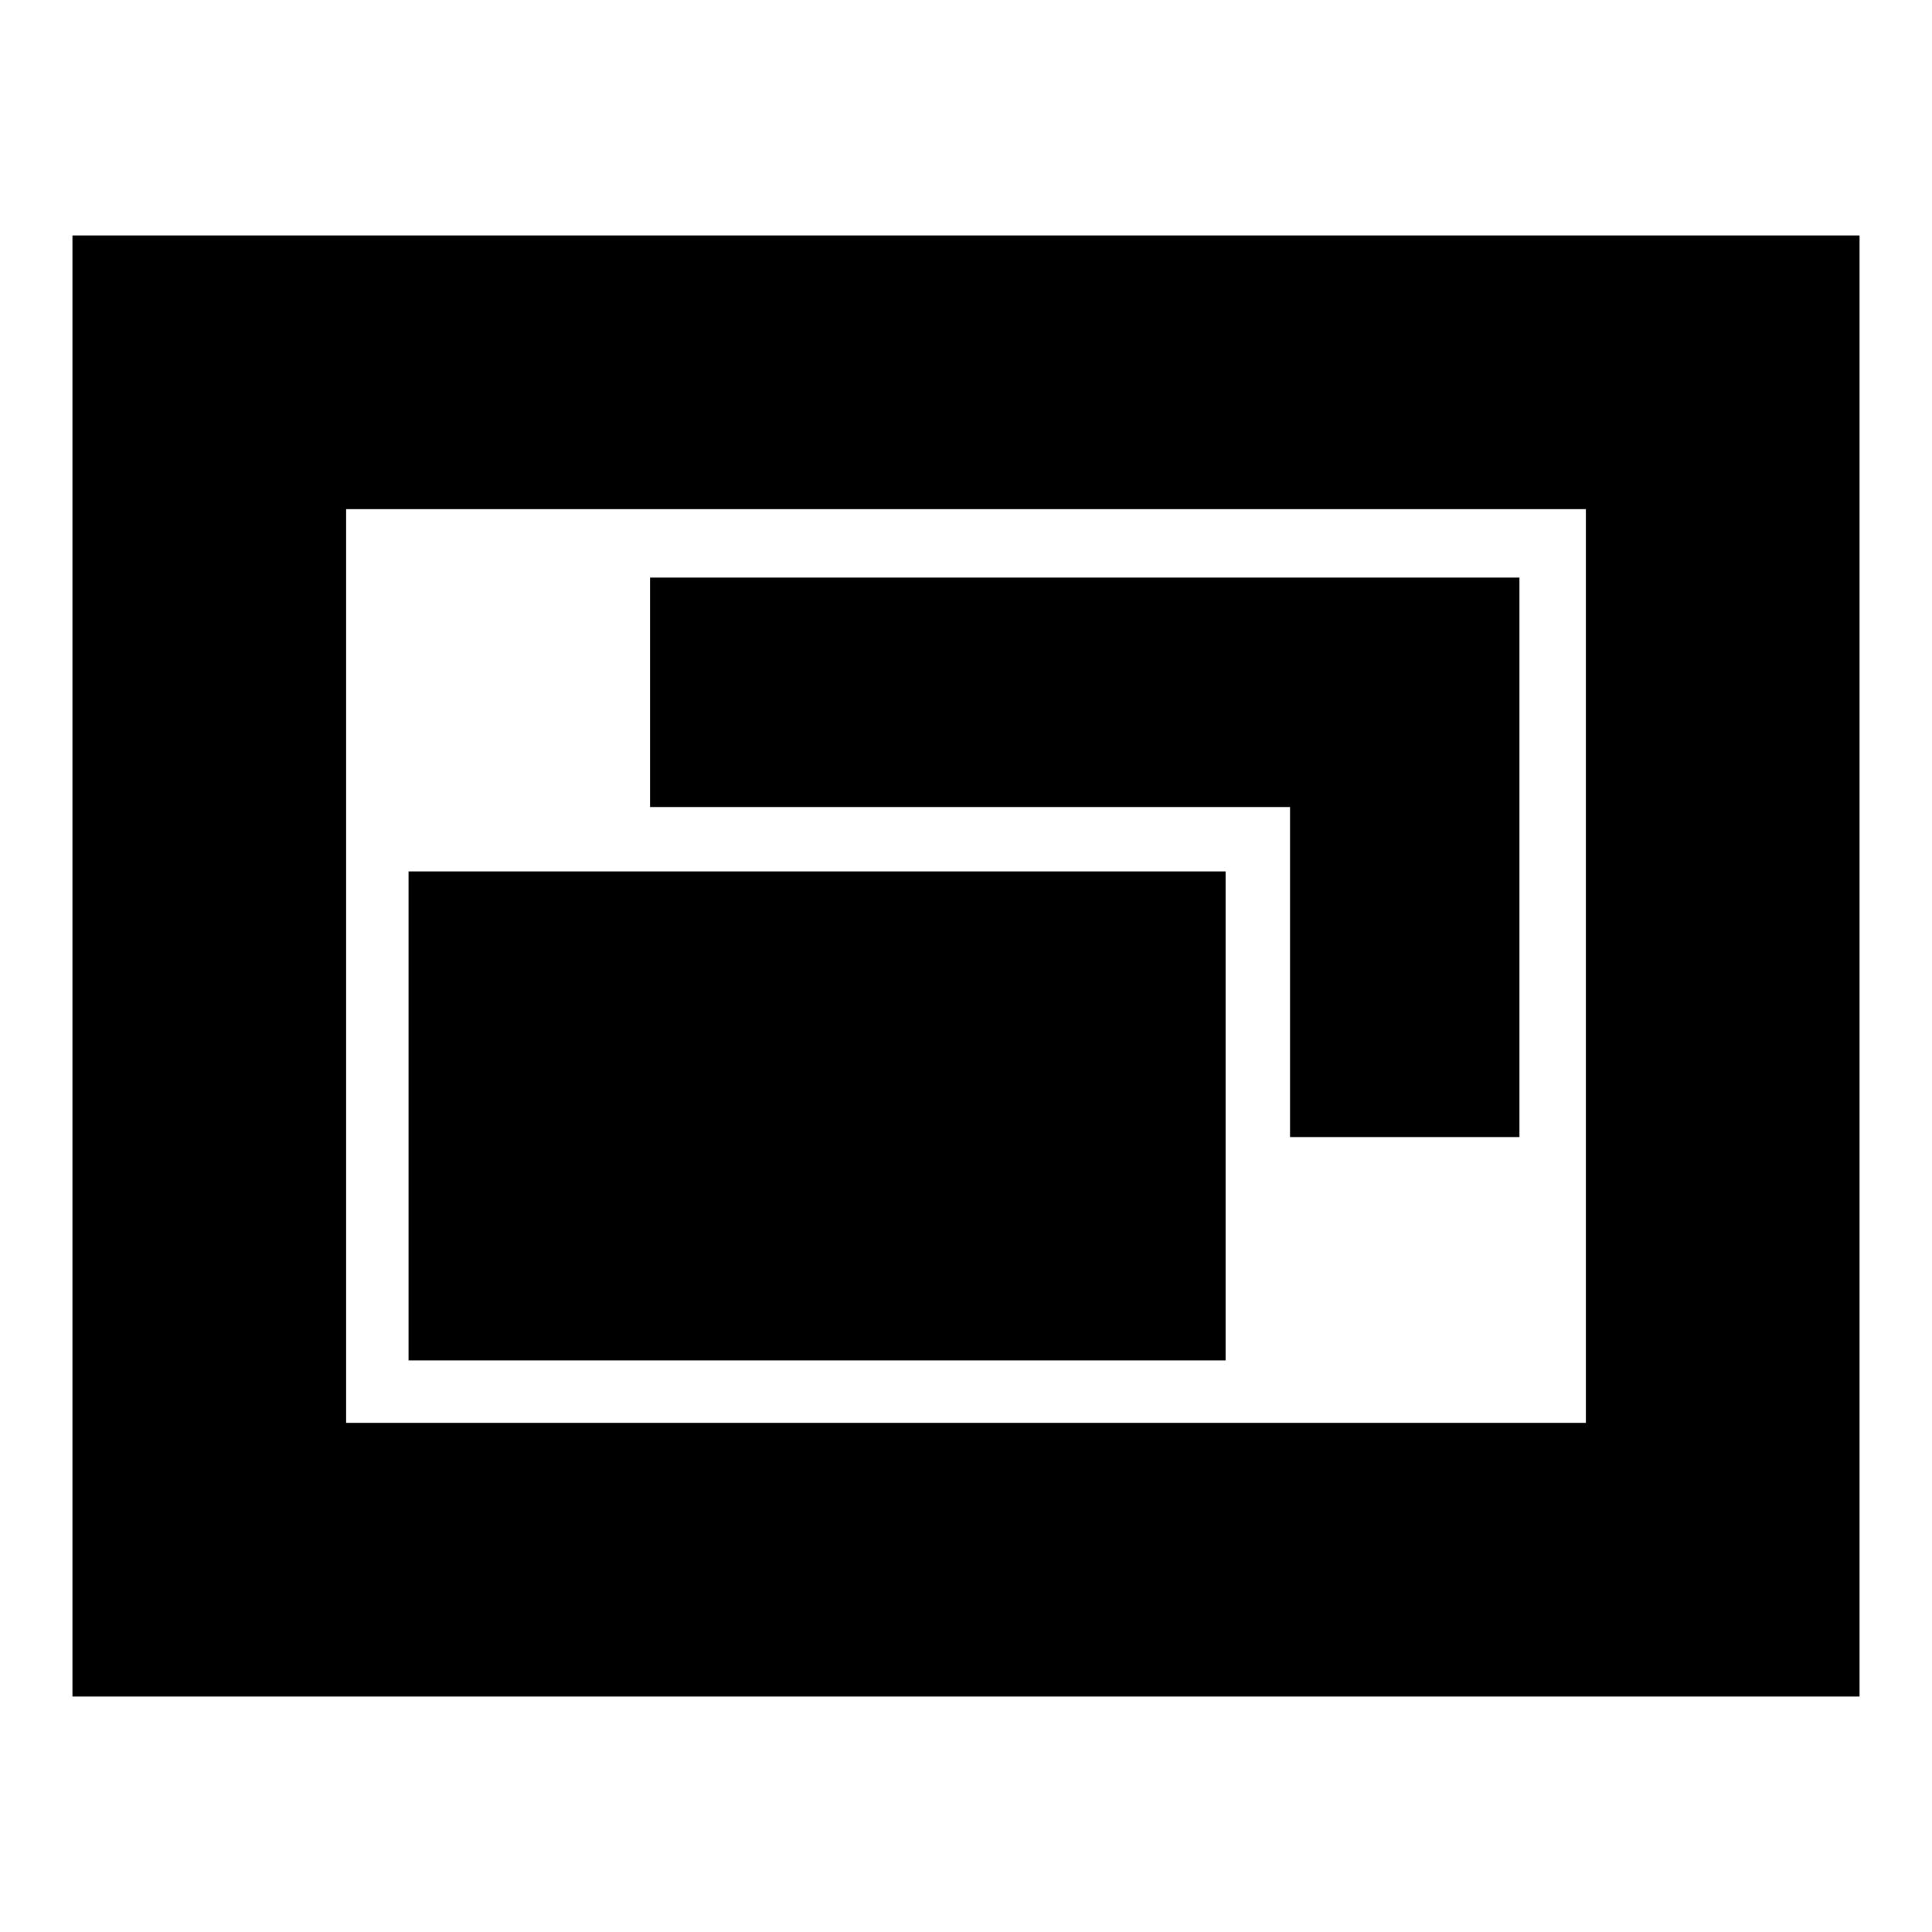 <svg xmlns="http://www.w3.org/2000/svg" height="24" viewBox="0 -960 960 960" width="24"><path d="M203-284h406v-243H203v243Zm438-111h114v-278H323v114h318v164ZM36-117v-726h888v726H36Zm136-136h616v-454H172v454Zm0 0v-454 454Z"/></svg>